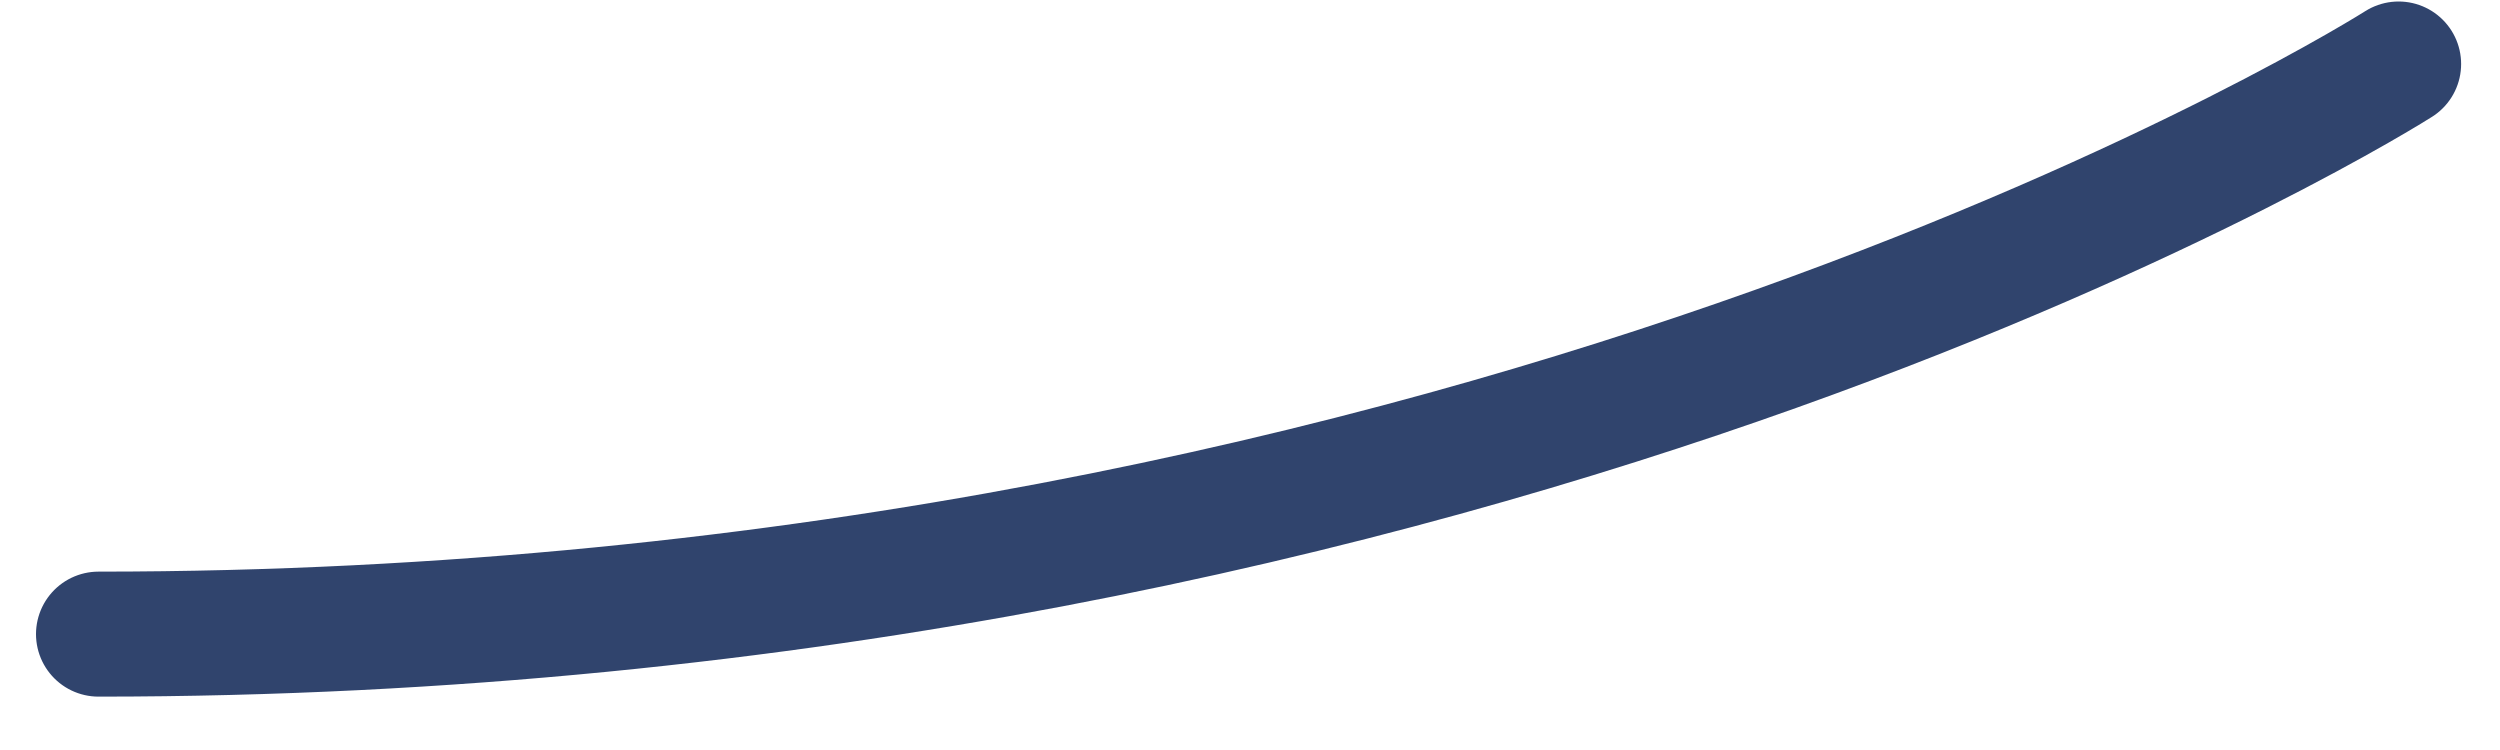 <svg width="20" height="6" viewBox="0 0 20 6" fill="none" xmlns="http://www.w3.org/2000/svg">
<path d="M0.788 5.073C12.022 5.073 19.189 0.512 19.189 0.512" stroke="#30446D" strokeWidth="0.986" stroke-linecap="round" stroke-linejoin="round"/>
</svg>
